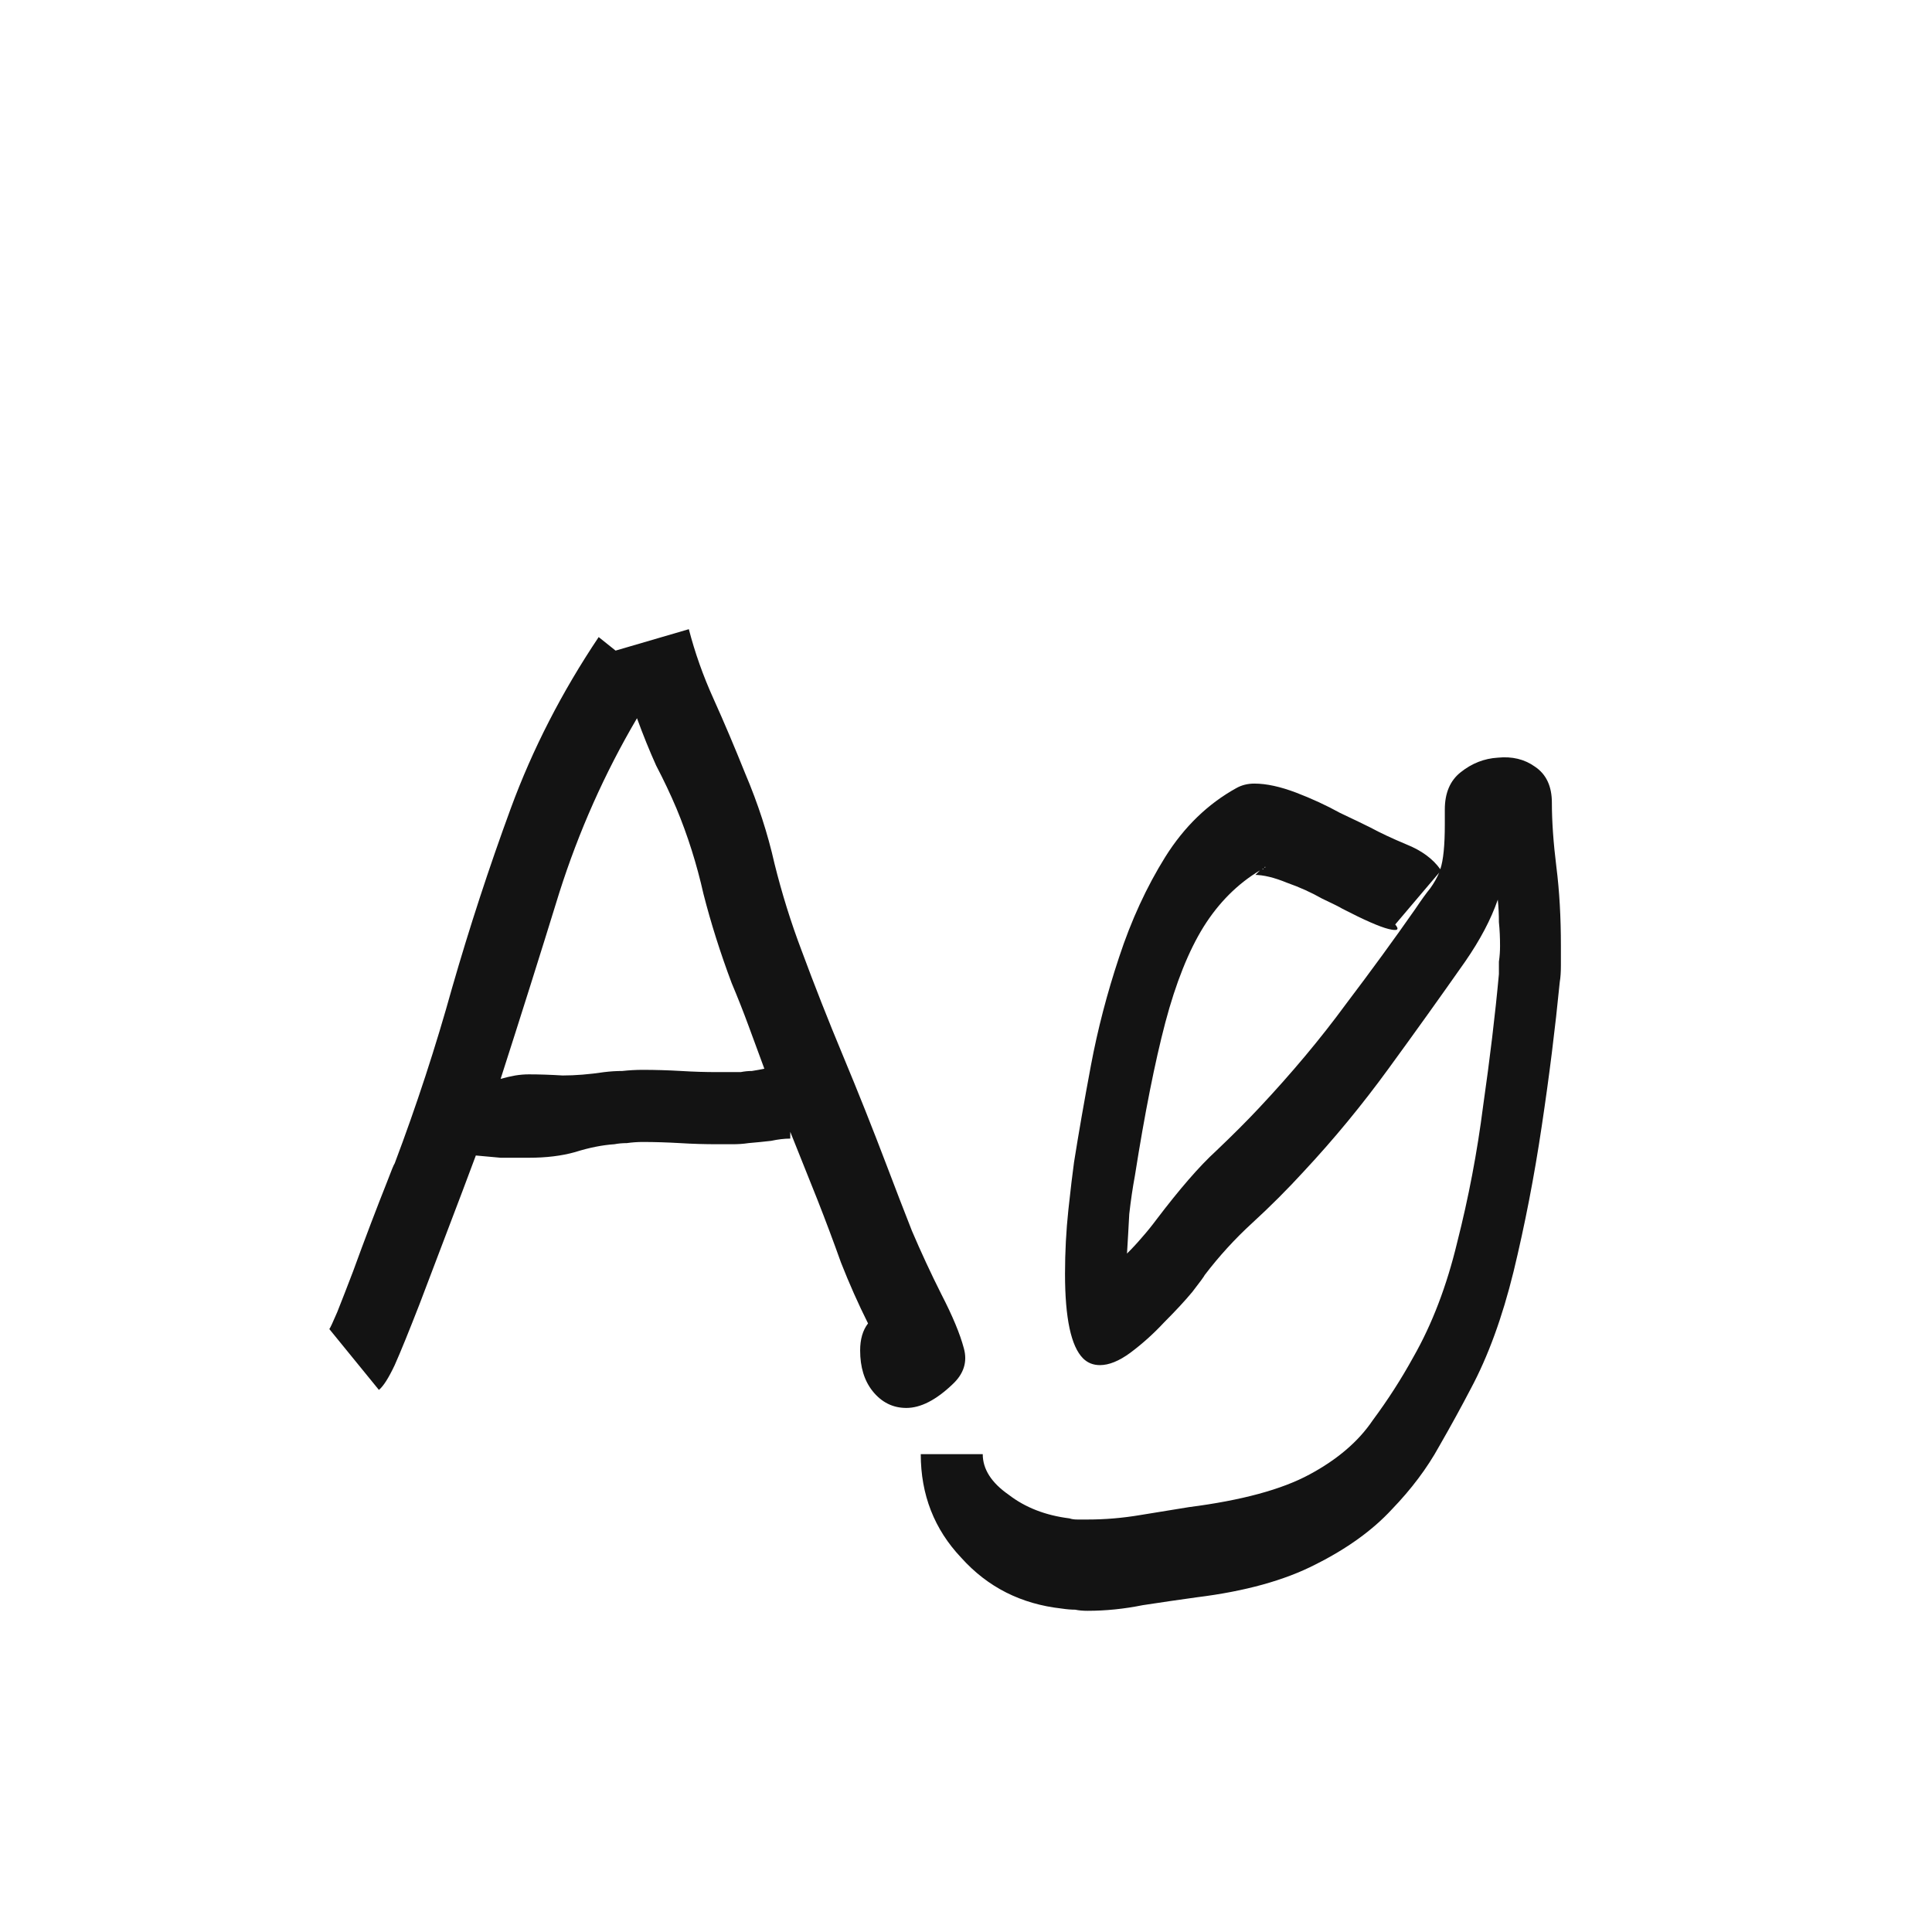 <svg width="24" height="24" viewBox="0 0 24 24" fill="none" xmlns="http://www.w3.org/2000/svg">
<path d="M11.259 17.49C11.091 17.49 10.951 17.42 10.839 17.28C10.736 17.15 10.685 16.982 10.685 16.776C10.685 16.636 10.718 16.524 10.783 16.44C10.662 16.198 10.55 15.946 10.447 15.684C10.354 15.423 10.256 15.162 10.153 14.9C10.097 14.76 10.041 14.62 9.985 14.48C9.929 14.34 9.873 14.2 9.817 14.06V14.144C9.742 14.144 9.663 14.154 9.579 14.172C9.495 14.182 9.402 14.191 9.299 14.2C9.234 14.21 9.168 14.214 9.103 14.214C9.047 14.214 8.982 14.214 8.907 14.214C8.758 14.214 8.604 14.21 8.445 14.2C8.286 14.191 8.132 14.186 7.983 14.186C7.918 14.186 7.852 14.191 7.787 14.2C7.731 14.2 7.68 14.205 7.633 14.214C7.484 14.224 7.32 14.256 7.143 14.312C6.975 14.359 6.784 14.382 6.569 14.382C6.448 14.382 6.331 14.382 6.219 14.382C6.116 14.373 6.014 14.364 5.911 14.354C5.883 14.429 5.855 14.504 5.827 14.578C5.799 14.653 5.771 14.728 5.743 14.802C5.519 15.39 5.342 15.857 5.211 16.202C5.08 16.538 4.978 16.79 4.903 16.958C4.828 17.117 4.763 17.22 4.707 17.266L4.091 16.51C4.1 16.501 4.133 16.431 4.189 16.3C4.245 16.16 4.31 15.992 4.385 15.796C4.46 15.591 4.534 15.39 4.609 15.194C4.684 14.998 4.749 14.83 4.805 14.69C4.861 14.541 4.894 14.462 4.903 14.452C5.174 13.734 5.412 13.006 5.617 12.268C5.832 11.522 6.074 10.78 6.345 10.042C6.616 9.305 6.98 8.596 7.437 7.914L7.647 8.082L8.557 7.816C8.632 8.106 8.734 8.395 8.865 8.684C8.996 8.974 9.126 9.282 9.257 9.608C9.416 9.982 9.537 10.355 9.621 10.728C9.714 11.102 9.826 11.461 9.957 11.806C10.116 12.236 10.288 12.674 10.475 13.122C10.662 13.57 10.844 14.028 11.021 14.494C11.124 14.765 11.226 15.031 11.329 15.292C11.441 15.554 11.562 15.815 11.693 16.076C11.833 16.347 11.926 16.571 11.973 16.748C12.02 16.916 11.973 17.066 11.833 17.196C11.628 17.392 11.436 17.49 11.259 17.49ZM6.219 13.402C6.284 13.384 6.345 13.37 6.401 13.36C6.457 13.351 6.513 13.346 6.569 13.346C6.7 13.346 6.84 13.351 6.989 13.36C7.148 13.36 7.32 13.346 7.507 13.318C7.582 13.309 7.656 13.304 7.731 13.304C7.815 13.295 7.899 13.29 7.983 13.29C8.142 13.29 8.3 13.295 8.459 13.304C8.618 13.314 8.767 13.318 8.907 13.318H9.201C9.248 13.309 9.294 13.304 9.341 13.304C9.397 13.295 9.448 13.286 9.495 13.276C9.43 13.099 9.364 12.922 9.299 12.744C9.234 12.567 9.164 12.39 9.089 12.212C8.949 11.839 8.832 11.47 8.739 11.106C8.655 10.733 8.543 10.378 8.403 10.042C8.328 9.865 8.244 9.688 8.151 9.51C8.067 9.324 7.988 9.128 7.913 8.922C7.512 9.604 7.19 10.327 6.947 11.092C6.714 11.848 6.471 12.618 6.219 13.402ZM13.51 20.01C13.454 20.01 13.403 20.006 13.356 19.996C13.31 19.996 13.254 19.992 13.188 19.982C12.684 19.926 12.269 19.716 11.942 19.352C11.606 18.998 11.438 18.568 11.438 18.064H12.208C12.208 18.251 12.316 18.419 12.53 18.568C12.736 18.727 12.988 18.825 13.286 18.862C13.314 18.872 13.347 18.876 13.384 18.876C13.431 18.876 13.473 18.876 13.51 18.876C13.725 18.876 13.944 18.858 14.168 18.82C14.392 18.783 14.593 18.75 14.77 18.722C15.424 18.638 15.923 18.503 16.268 18.316C16.614 18.13 16.875 17.906 17.052 17.644C17.239 17.392 17.407 17.131 17.556 16.86C17.79 16.45 17.972 15.974 18.102 15.432C18.242 14.882 18.35 14.317 18.424 13.738C18.508 13.15 18.574 12.604 18.62 12.1C18.62 12.054 18.62 12.002 18.62 11.946C18.63 11.881 18.634 11.816 18.634 11.75C18.634 11.648 18.63 11.55 18.62 11.456C18.62 11.363 18.616 11.27 18.606 11.176C18.522 11.419 18.387 11.676 18.2 11.946C17.892 12.385 17.575 12.828 17.248 13.276C16.922 13.724 16.572 14.149 16.198 14.55C15.993 14.774 15.778 14.989 15.554 15.194C15.34 15.39 15.144 15.605 14.966 15.838C14.957 15.857 14.906 15.927 14.812 16.048C14.719 16.16 14.602 16.286 14.462 16.426C14.332 16.566 14.192 16.692 14.042 16.804C13.902 16.907 13.776 16.958 13.664 16.958C13.58 16.958 13.51 16.93 13.454 16.874C13.305 16.725 13.23 16.375 13.23 15.824C13.23 15.554 13.244 15.288 13.272 15.026C13.3 14.765 13.324 14.569 13.342 14.438C13.398 14.084 13.468 13.682 13.552 13.234C13.636 12.786 13.753 12.338 13.902 11.89C14.052 11.433 14.243 11.018 14.476 10.644C14.71 10.271 15.004 9.986 15.358 9.79C15.424 9.753 15.498 9.734 15.582 9.734C15.732 9.734 15.904 9.772 16.1 9.846C16.296 9.921 16.478 10.005 16.646 10.098C16.824 10.182 16.95 10.243 17.024 10.28C17.146 10.346 17.295 10.416 17.472 10.49C17.659 10.565 17.799 10.668 17.892 10.798C17.93 10.686 17.948 10.5 17.948 10.238V10.056C17.948 9.851 18.014 9.697 18.144 9.594C18.284 9.482 18.438 9.422 18.606 9.412C18.784 9.394 18.938 9.431 19.068 9.524C19.208 9.618 19.278 9.767 19.278 9.972C19.278 10.206 19.297 10.472 19.334 10.77C19.372 11.069 19.39 11.396 19.39 11.75C19.39 11.825 19.39 11.904 19.39 11.988C19.39 12.072 19.386 12.142 19.376 12.198C19.32 12.768 19.246 13.365 19.152 13.99C19.059 14.616 18.942 15.218 18.802 15.796C18.662 16.366 18.485 16.851 18.27 17.252C18.158 17.467 18.028 17.705 17.878 17.966C17.729 18.237 17.533 18.498 17.29 18.75C17.048 19.012 16.73 19.24 16.338 19.436C15.956 19.632 15.466 19.768 14.868 19.842C14.663 19.87 14.439 19.903 14.196 19.94C13.963 19.987 13.734 20.01 13.51 20.01ZM15.722 10.77H15.708C15.708 10.78 15.713 10.78 15.722 10.77ZM15.708 10.784C15.708 10.784 15.704 10.784 15.694 10.784C15.704 10.784 15.708 10.784 15.708 10.784ZM15.694 10.798C15.694 10.789 15.69 10.789 15.68 10.798H15.694ZM14 15.572C14.066 15.507 14.126 15.442 14.182 15.376C14.248 15.302 14.308 15.227 14.364 15.152C14.654 14.77 14.901 14.485 15.106 14.298C15.312 14.102 15.489 13.925 15.638 13.766C16.049 13.328 16.408 12.898 16.716 12.478C17.034 12.058 17.323 11.662 17.584 11.288C17.659 11.176 17.72 11.092 17.766 11.036C17.813 10.971 17.85 10.906 17.878 10.84L17.332 11.484C17.388 11.55 17.36 11.568 17.248 11.54C17.136 11.512 16.945 11.428 16.674 11.288C16.646 11.27 16.562 11.228 16.422 11.162C16.292 11.088 16.147 11.022 15.988 10.966C15.83 10.901 15.694 10.868 15.582 10.868H15.596C15.615 10.85 15.629 10.836 15.638 10.826C15.648 10.817 15.652 10.812 15.652 10.812C15.372 10.98 15.139 11.214 14.952 11.512C14.766 11.811 14.607 12.208 14.476 12.702C14.346 13.197 14.22 13.832 14.098 14.606C14.07 14.756 14.047 14.914 14.028 15.082C14.019 15.25 14.01 15.414 14 15.572Z" fill="#131313"/>
</svg>
